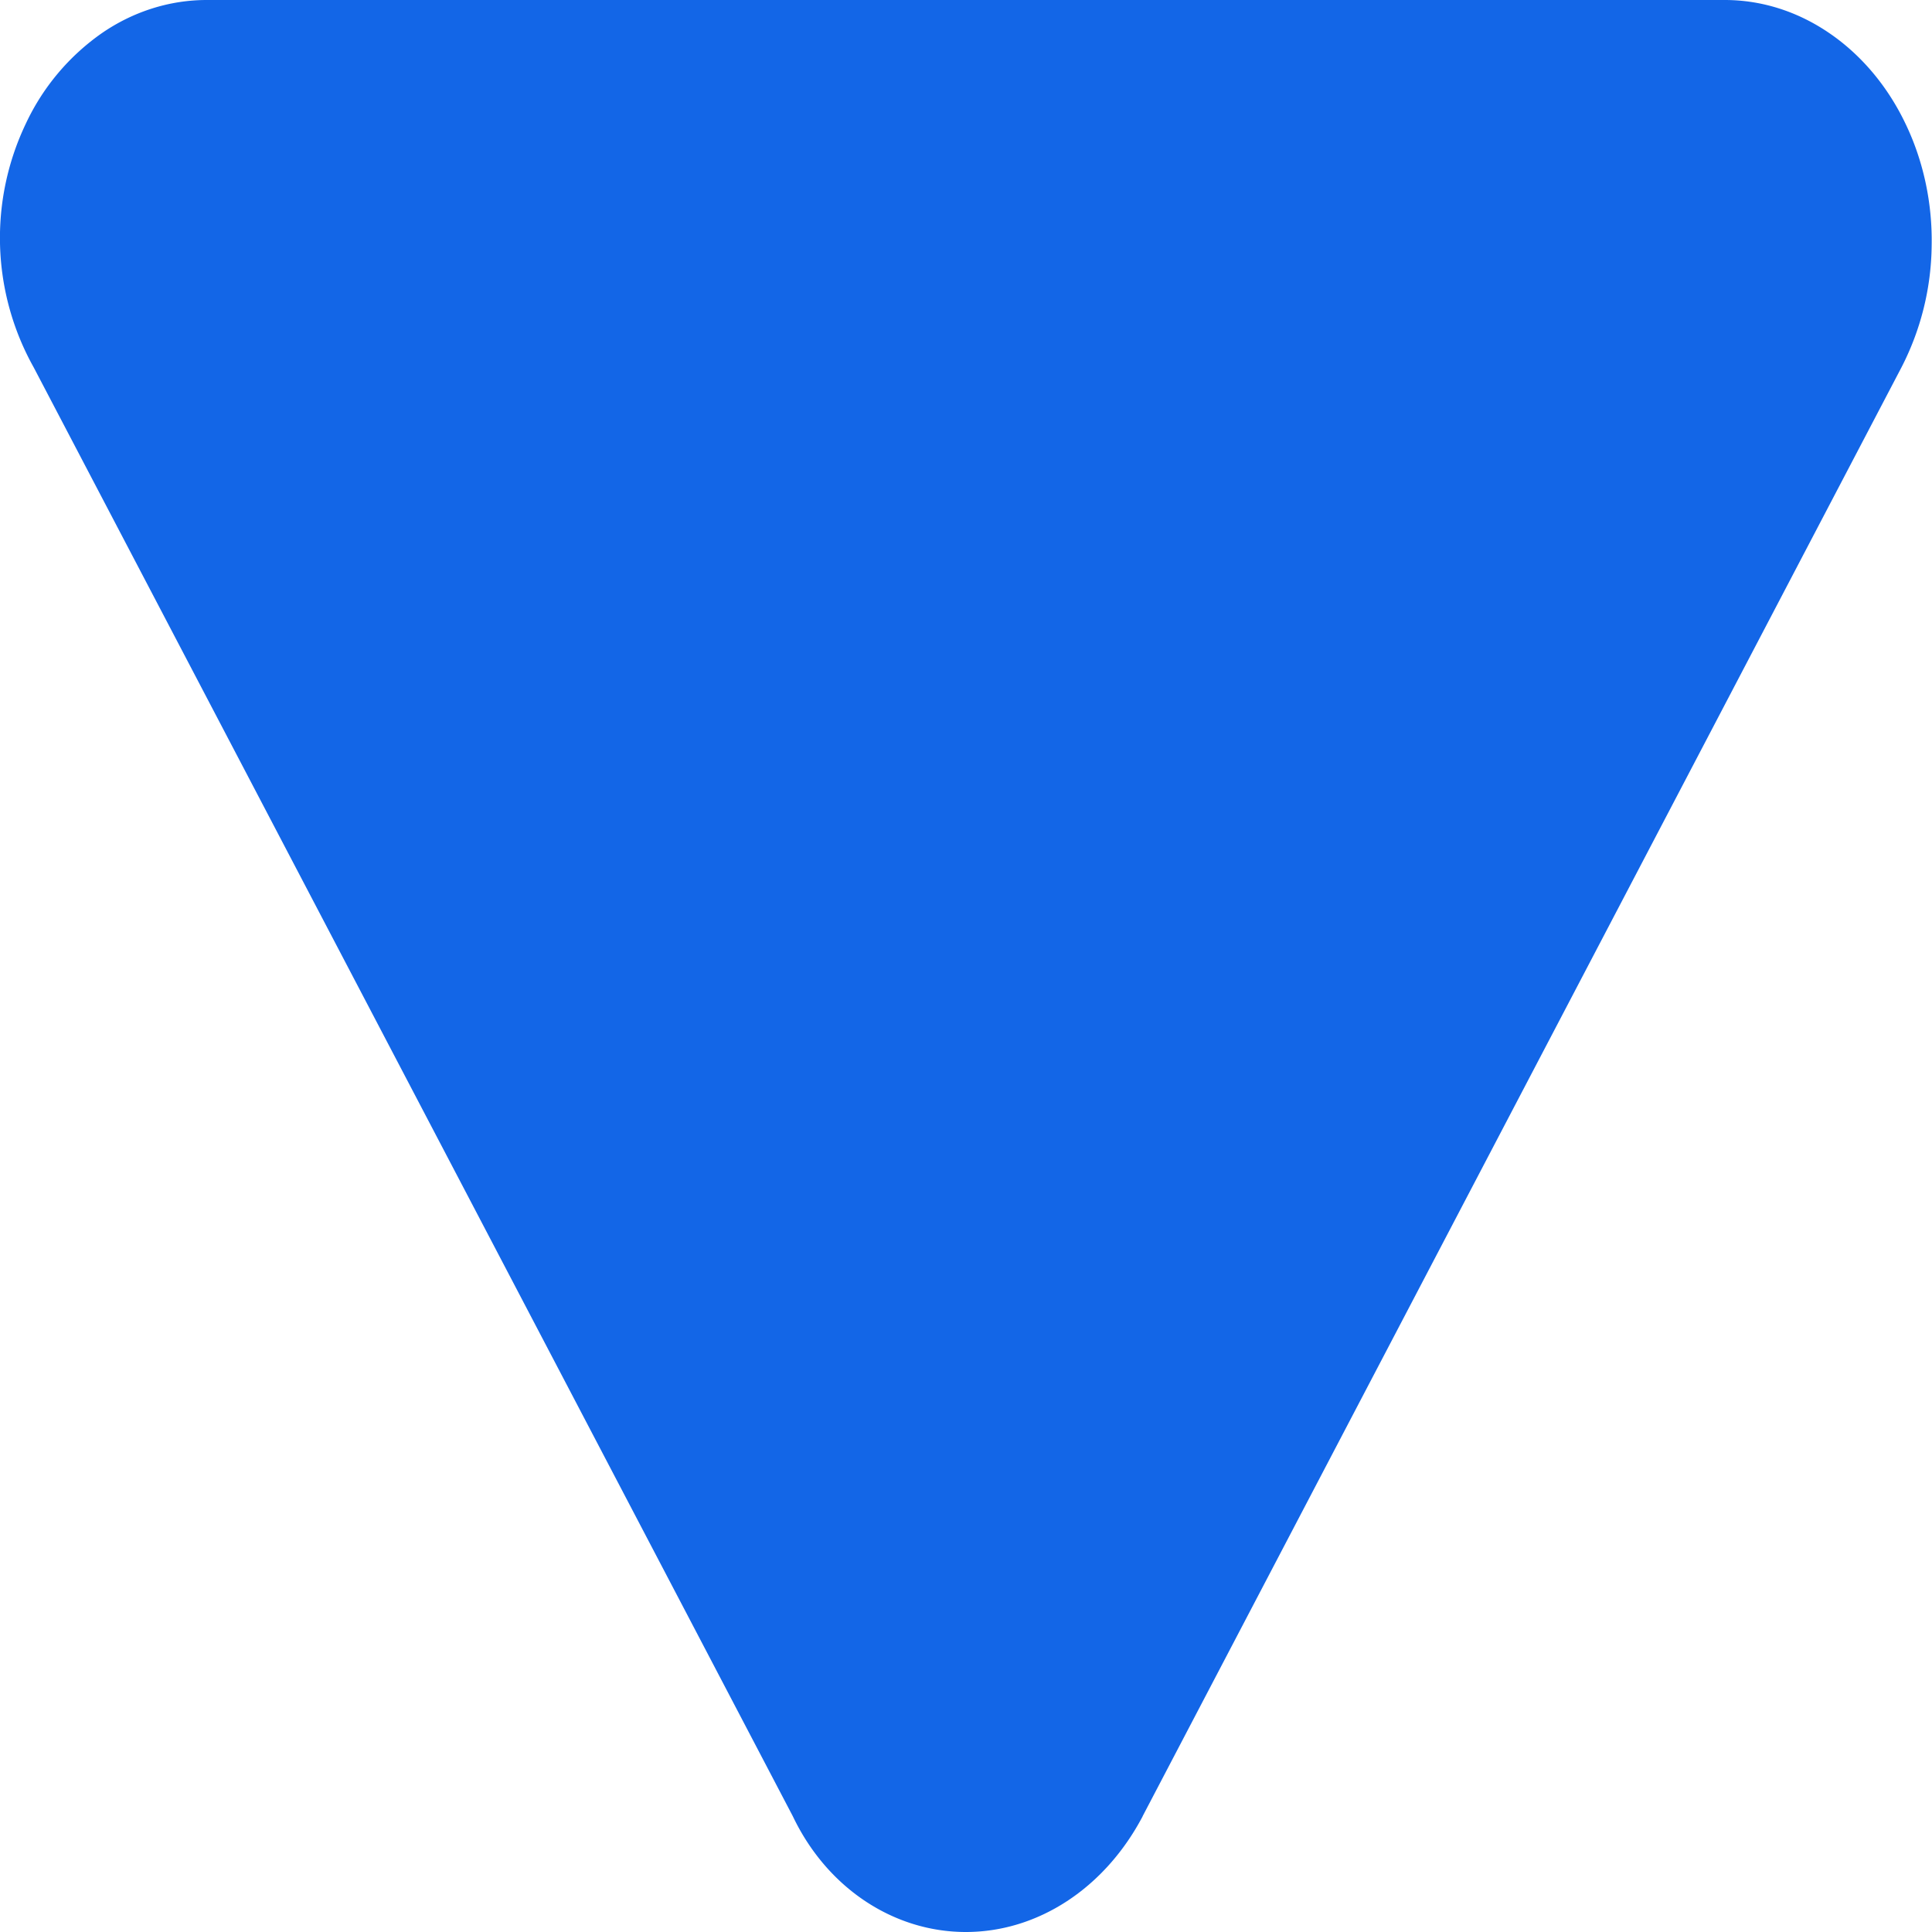 <svg xmlns="http://www.w3.org/2000/svg" width="11" height="11" fill="none" viewBox="0 0 11 11">
  <path fill="#1366E7" d="M6.506 10.341c-.216.41-.597.659-1.007.659-.41 0-.79-.25-.985-.659L.192 2.092A1.51 1.51 0 0 1 .148.702 1.3 1.3 0 0 1 .581.188C.76.065.967 0 1.177 0H9.82c.21 0 .415.065.596.189.18.123.33.3.432.513.103.213.155.455.15.699a1.548 1.548 0 0 1-.172.691l-4.321 8.25Z"/>
</svg>
